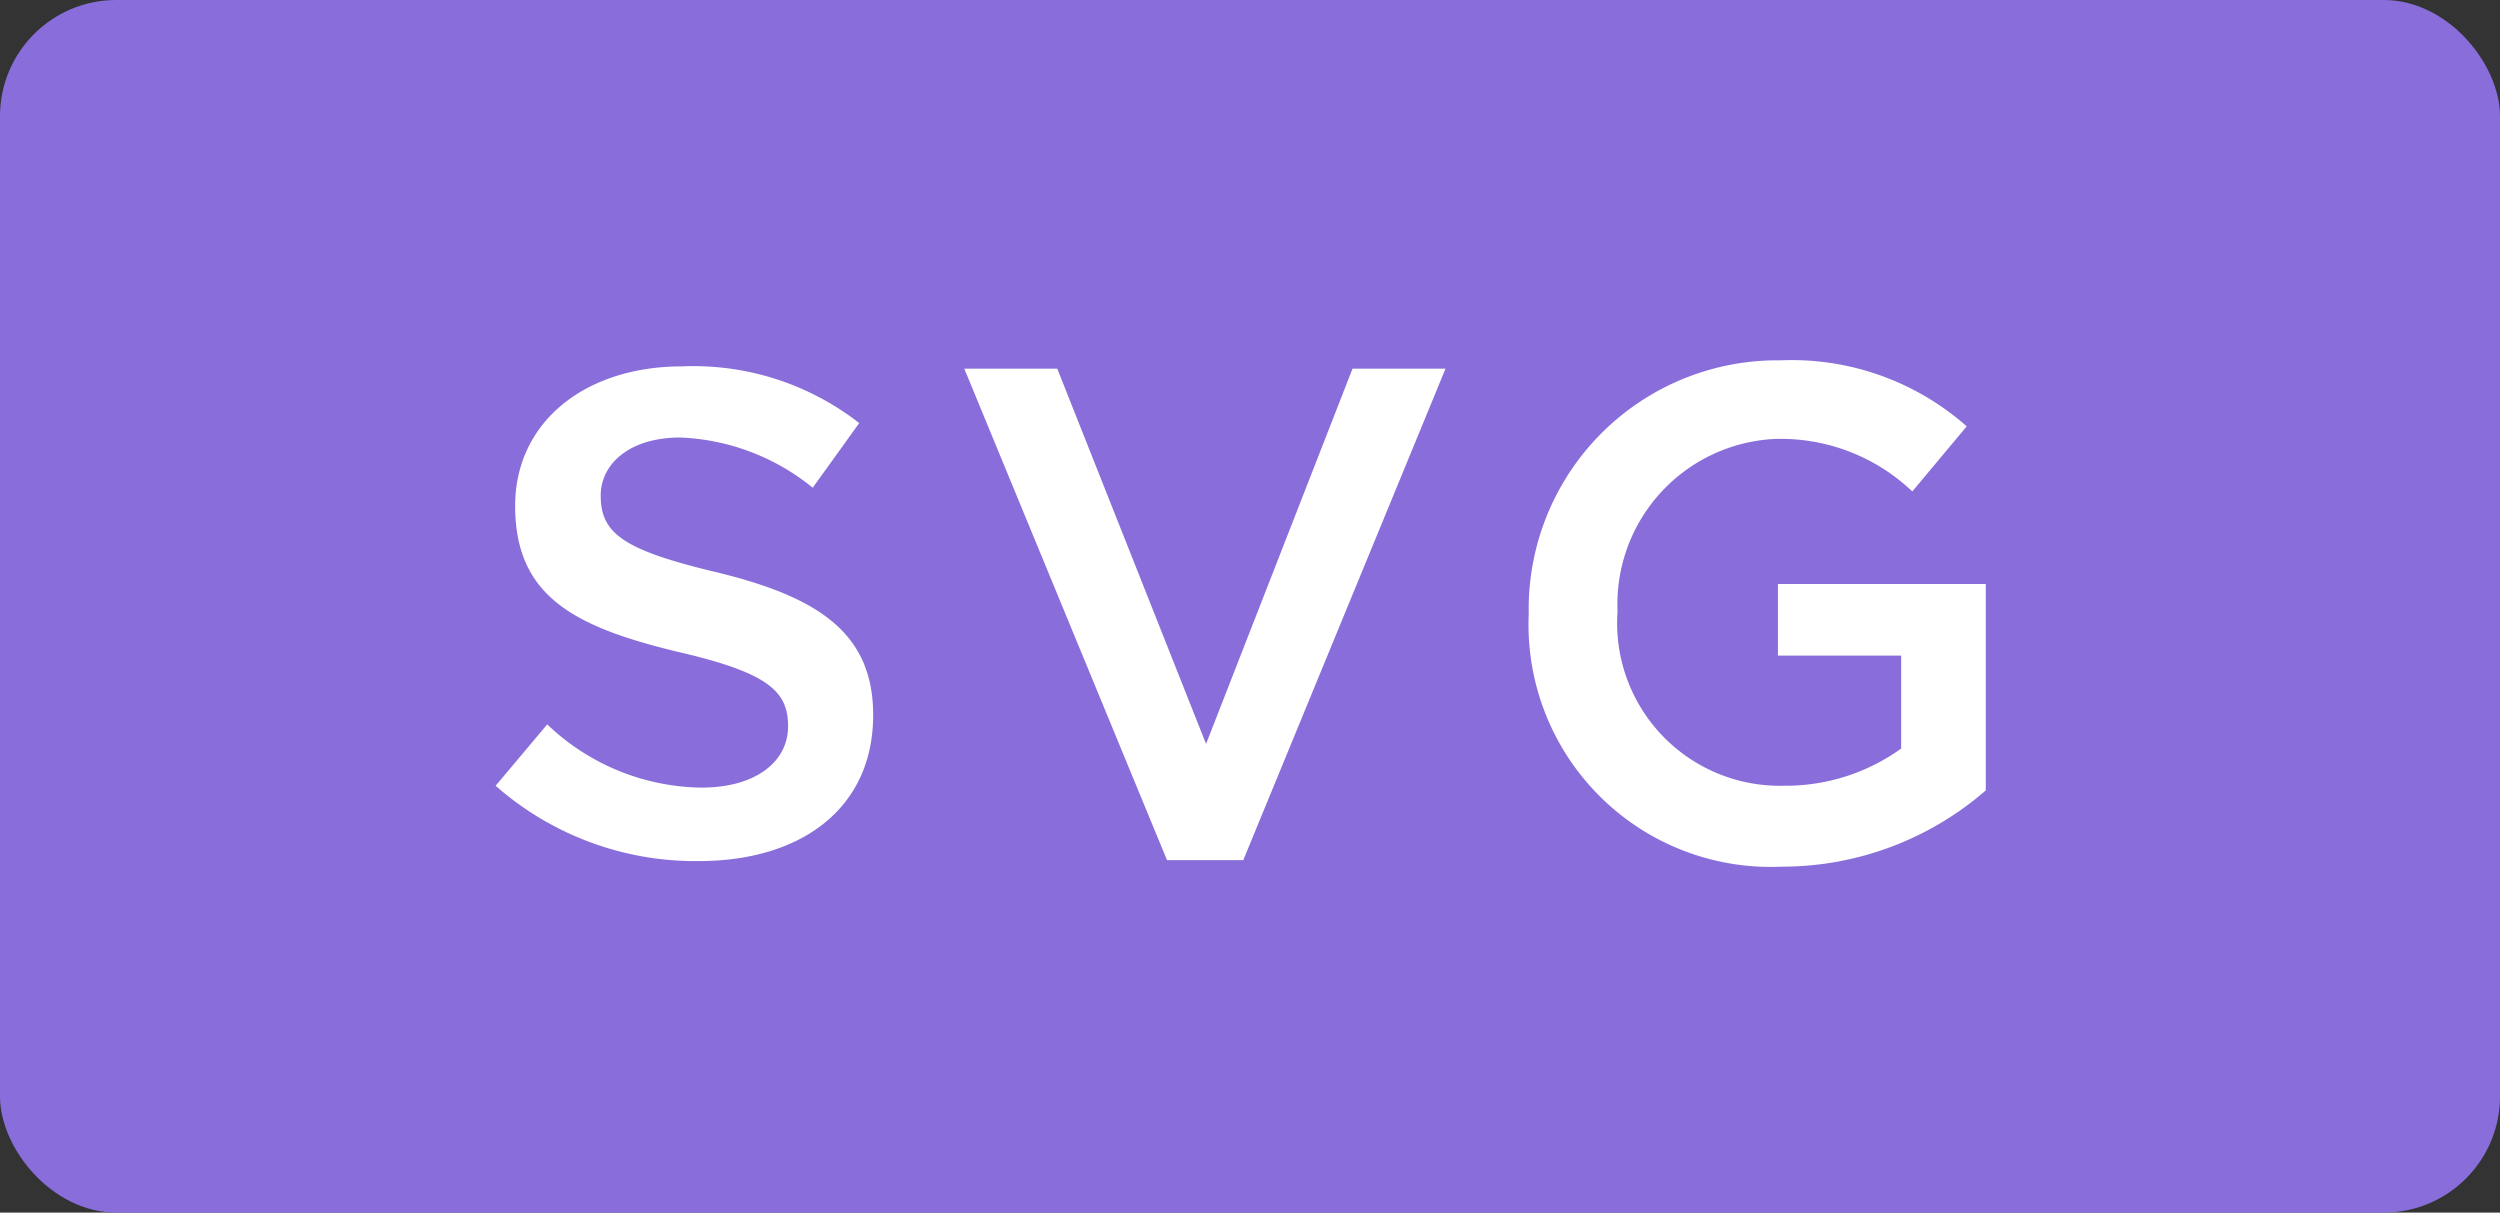 <svg xmlns="http://www.w3.org/2000/svg" viewBox="0 0 53.77 26.08"><rect x="0" y="0" width="53.77" height="26.08" fill="#333333" stroke="none"/><g id="Layer_2" data-name="Layer 2"><g id="icons"><rect style="fill:#896edb;" width="53.77" height="26.08" rx="2.5"/><path style="fill:#fff;" d="M10.66,16.9l1.11-1.32a4.88,4.88,0,0,0,3.32,1.36c1.14,0,1.86-.54,1.86-1.32v0c0-.75-.42-1.15-2.37-1.6-2.24-.54-3.5-1.2-3.5-3.14v0c0-1.8,1.5-3,3.59-3A5.8,5.8,0,0,1,18.48,9.1l-1,1.39a4.81,4.81,0,0,0-2.85-1.08c-1.08,0-1.71.56-1.71,1.25v0c0,.81.48,1.17,2.5,1.65,2.22.54,3.36,1.33,3.36,3.07v0c0,2-1.54,3.14-3.75,3.14A6.5,6.5,0,0,1,10.66,16.9Z"/><path style="fill:#fff;" d="M20.74,7.93h2L25.94,16l3.15-8.07h2L26.74,18.5H25.1Z"/><path style="fill:#fff;" d="M32.88,13.21v0A5.35,5.35,0,0,1,38.3,7.75a5.68,5.68,0,0,1,4,1.42l-1.17,1.4a4.11,4.11,0,0,0-2.94-1.13,3.56,3.56,0,0,0-3.4,3.71v0a3.5,3.5,0,0,0,3.57,3.75,4.26,4.26,0,0,0,2.53-.8v-2H38.24V12.56h4.47V17a6.68,6.68,0,0,1-4.38,1.64A5.21,5.21,0,0,1,32.88,13.21Z"/></g></g></svg>